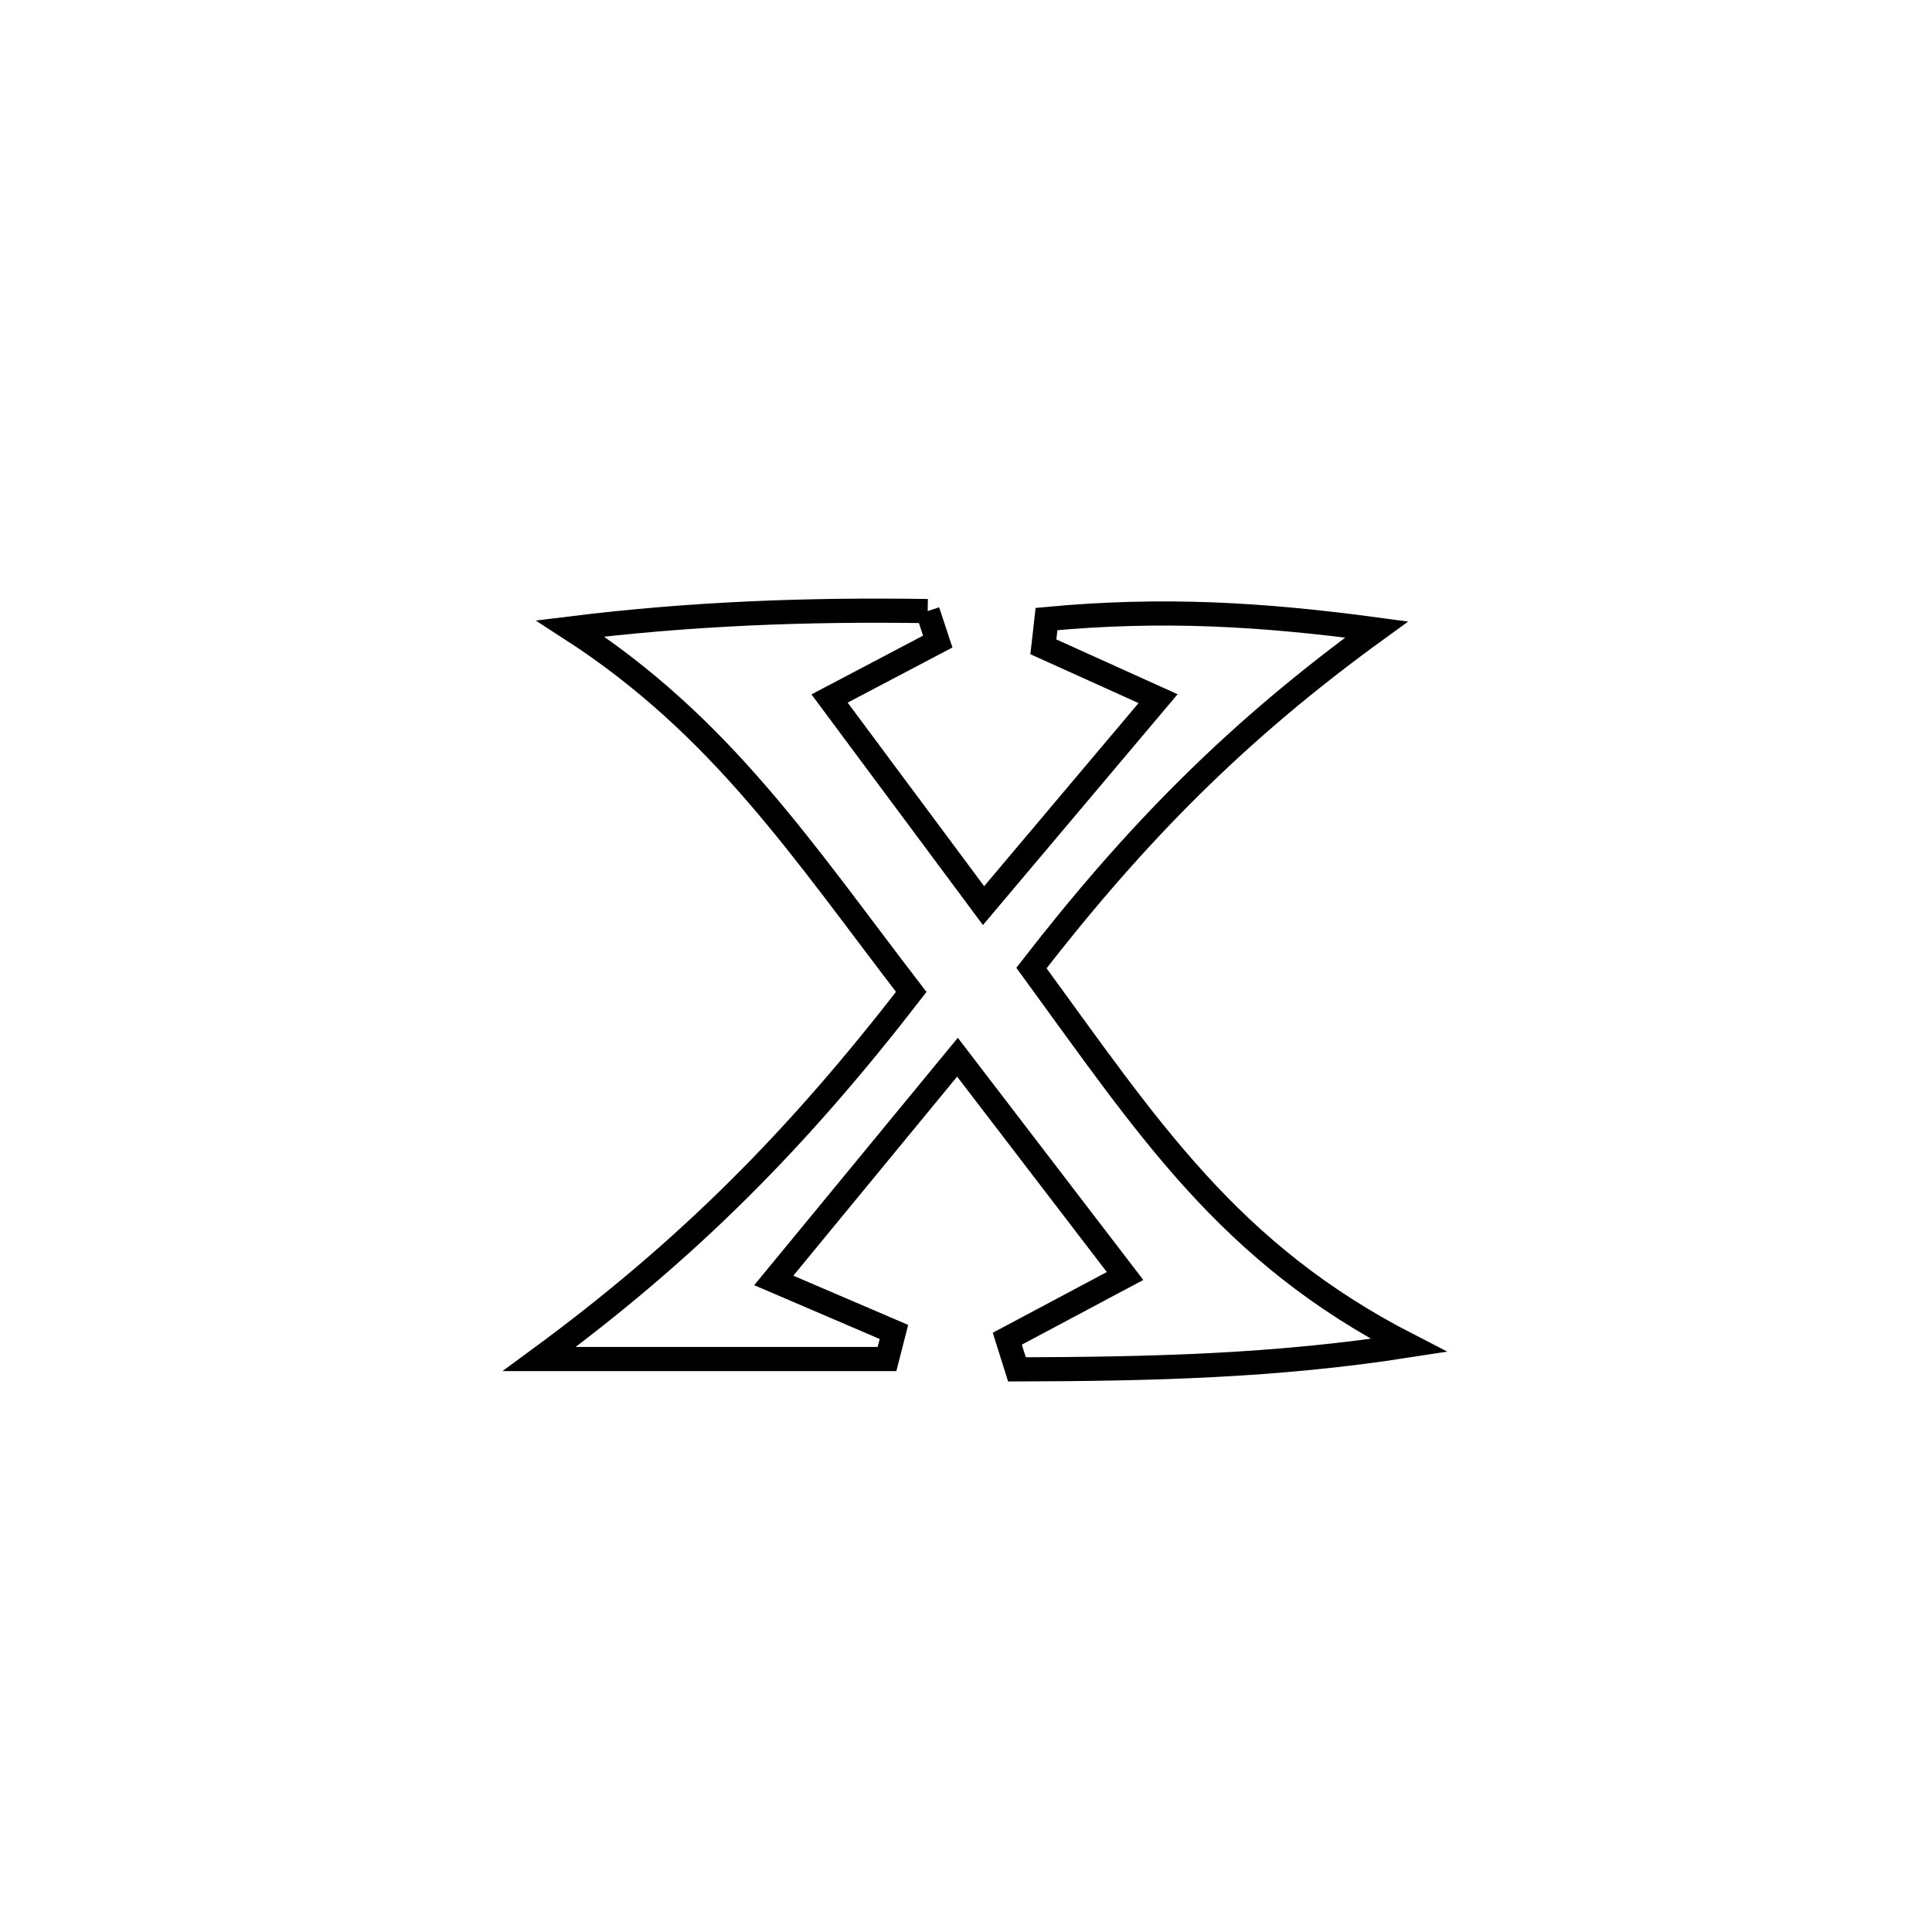 <svg xmlns="http://www.w3.org/2000/svg" viewBox="0.0 0.0 24.0 24.0" height="200px" width="200px"><path fill="none" stroke="black" stroke-width=".3" stroke-opacity="1.0"  filling="0" d="M11.524 7.591 L11.524 7.591 C11.566 7.718 11.607 7.844 11.649 7.97 L11.649 7.97 C11.201 8.206 10.753 8.441 10.305 8.677 L10.305 8.677 C10.502 8.942 12.049 11.023 12.218 11.25 L12.218 11.25 C12.941 10.393 13.663 9.536 14.386 8.679 L14.386 8.679 C13.911 8.464 13.436 8.249 12.961 8.035 L12.961 8.035 C12.974 7.92 12.987 7.805 13 7.69 L13 7.69 C14.432 7.555 15.676 7.628 17.101 7.82 L17.101 7.82 C15.375 9.071 14.12 10.34 12.813 12.025 L12.813 12.025 C14.268 14.017 15.262 15.565 17.5 16.713 L17.5 16.713 C15.849 16.971 14.301 17.006 12.633 17.011 L12.633 17.011 C12.593 16.884 12.553 16.757 12.513 16.63 L12.513 16.63 C13.001 16.371 13.489 16.111 13.976 15.851 L13.976 15.851 C13.282 14.945 12.588 14.039 11.894 13.133 L11.894 13.133 C11.133 14.057 10.373 14.982 9.612 15.906 L9.612 15.906 C10.11 16.119 10.608 16.333 11.105 16.546 L11.105 16.546 C11.077 16.658 11.048 16.77 11.019 16.882 L11.019 16.882 C9.58 16.882 8.14 16.882 6.7 16.882 L6.7 16.882 C8.557 15.517 9.909 14.146 11.32 12.322 L11.32 12.322 C9.973 10.57 8.966 9.022 7.084 7.807 L7.084 7.807 C8.585 7.622 10.012 7.568 11.524 7.591 L11.524 7.591"></path></svg>
